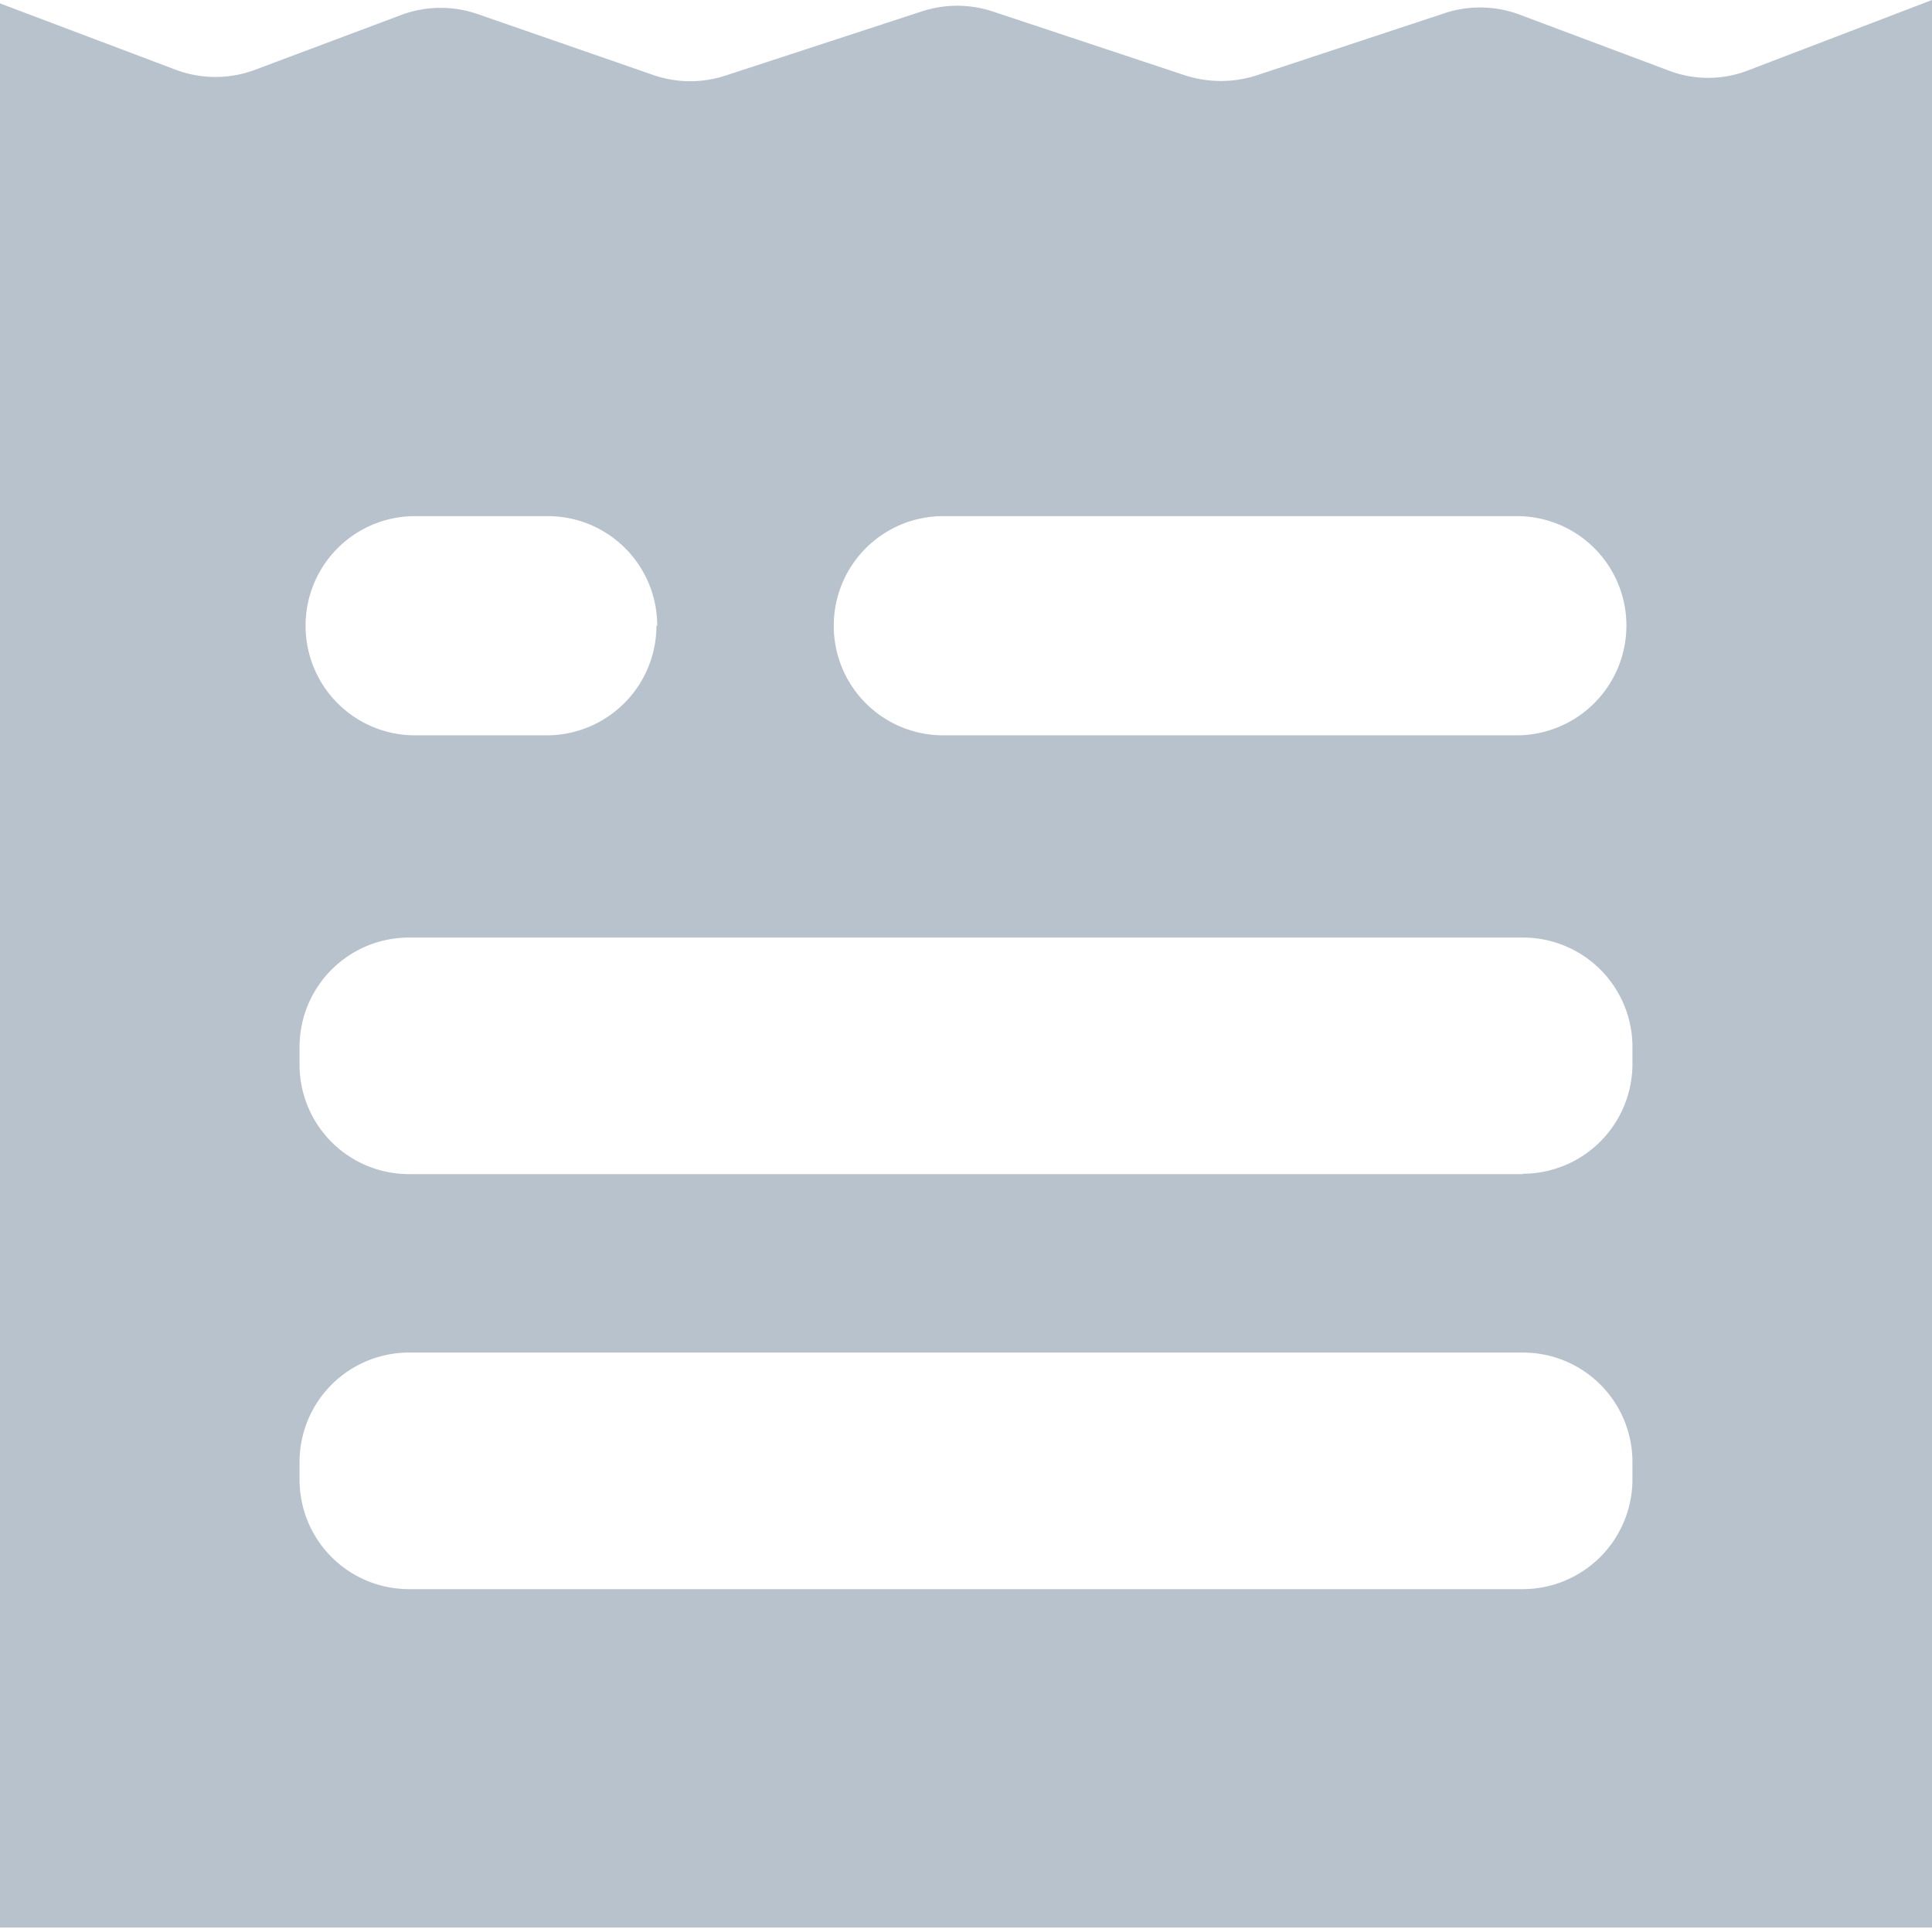 <svg xmlns="http://www.w3.org/2000/svg" viewBox="0 0 51.21 51.13"><defs><style>.cls-1{fill:#b8c2cc;}</style></defs><g id="Слой_2" data-name="Слой 2"><g id="Слой_1-2" data-name="Слой 1"><path class="cls-1" d="M44.23,1.87l-4-1.5a3,3,0,0,0-2,0L33.3,2a3.09,3.09,0,0,1-1.88,0L26.3.3a3,3,0,0,0-1.86,0L19.24,2a3,3,0,0,1-1.89,0L12.68.38a3,3,0,0,0-2,0L6.76,1.85a3,3,0,0,1-2.1,0L0,.09v51H51.21V0L46.35,1.86A2.93,2.93,0,0,1,44.23,1.87ZM43.11,16.58h0a2.91,2.91,0,0,1-2.91,2.91H25a2.9,2.9,0,0,1-2.9-2.91h0a2.9,2.9,0,0,1,2.9-2.9H40.2A2.9,2.9,0,0,1,43.11,16.58ZM22,19.49h0v0Zm-4.6-2.91h0a2.91,2.91,0,0,1-2.91,2.91H11a2.9,2.9,0,0,1-2.9-2.91h0a2.9,2.9,0,0,1,2.9-2.9h3.51A2.9,2.9,0,0,1,17.42,16.58ZM40.36,42.12H10.84a2.9,2.9,0,0,1-2.9-2.91v-.46a2.9,2.9,0,0,1,2.9-2.9H40.36a2.9,2.9,0,0,1,2.91,2.9v.46A2.91,2.91,0,0,1,40.36,42.12Zm0-11H10.84a2.9,2.9,0,0,1-2.9-2.91v-.46a2.9,2.9,0,0,1,2.9-2.9H40.36a2.9,2.9,0,0,1,2.91,2.9v.46A2.91,2.91,0,0,1,40.36,31.11Z"/></g></g></svg>